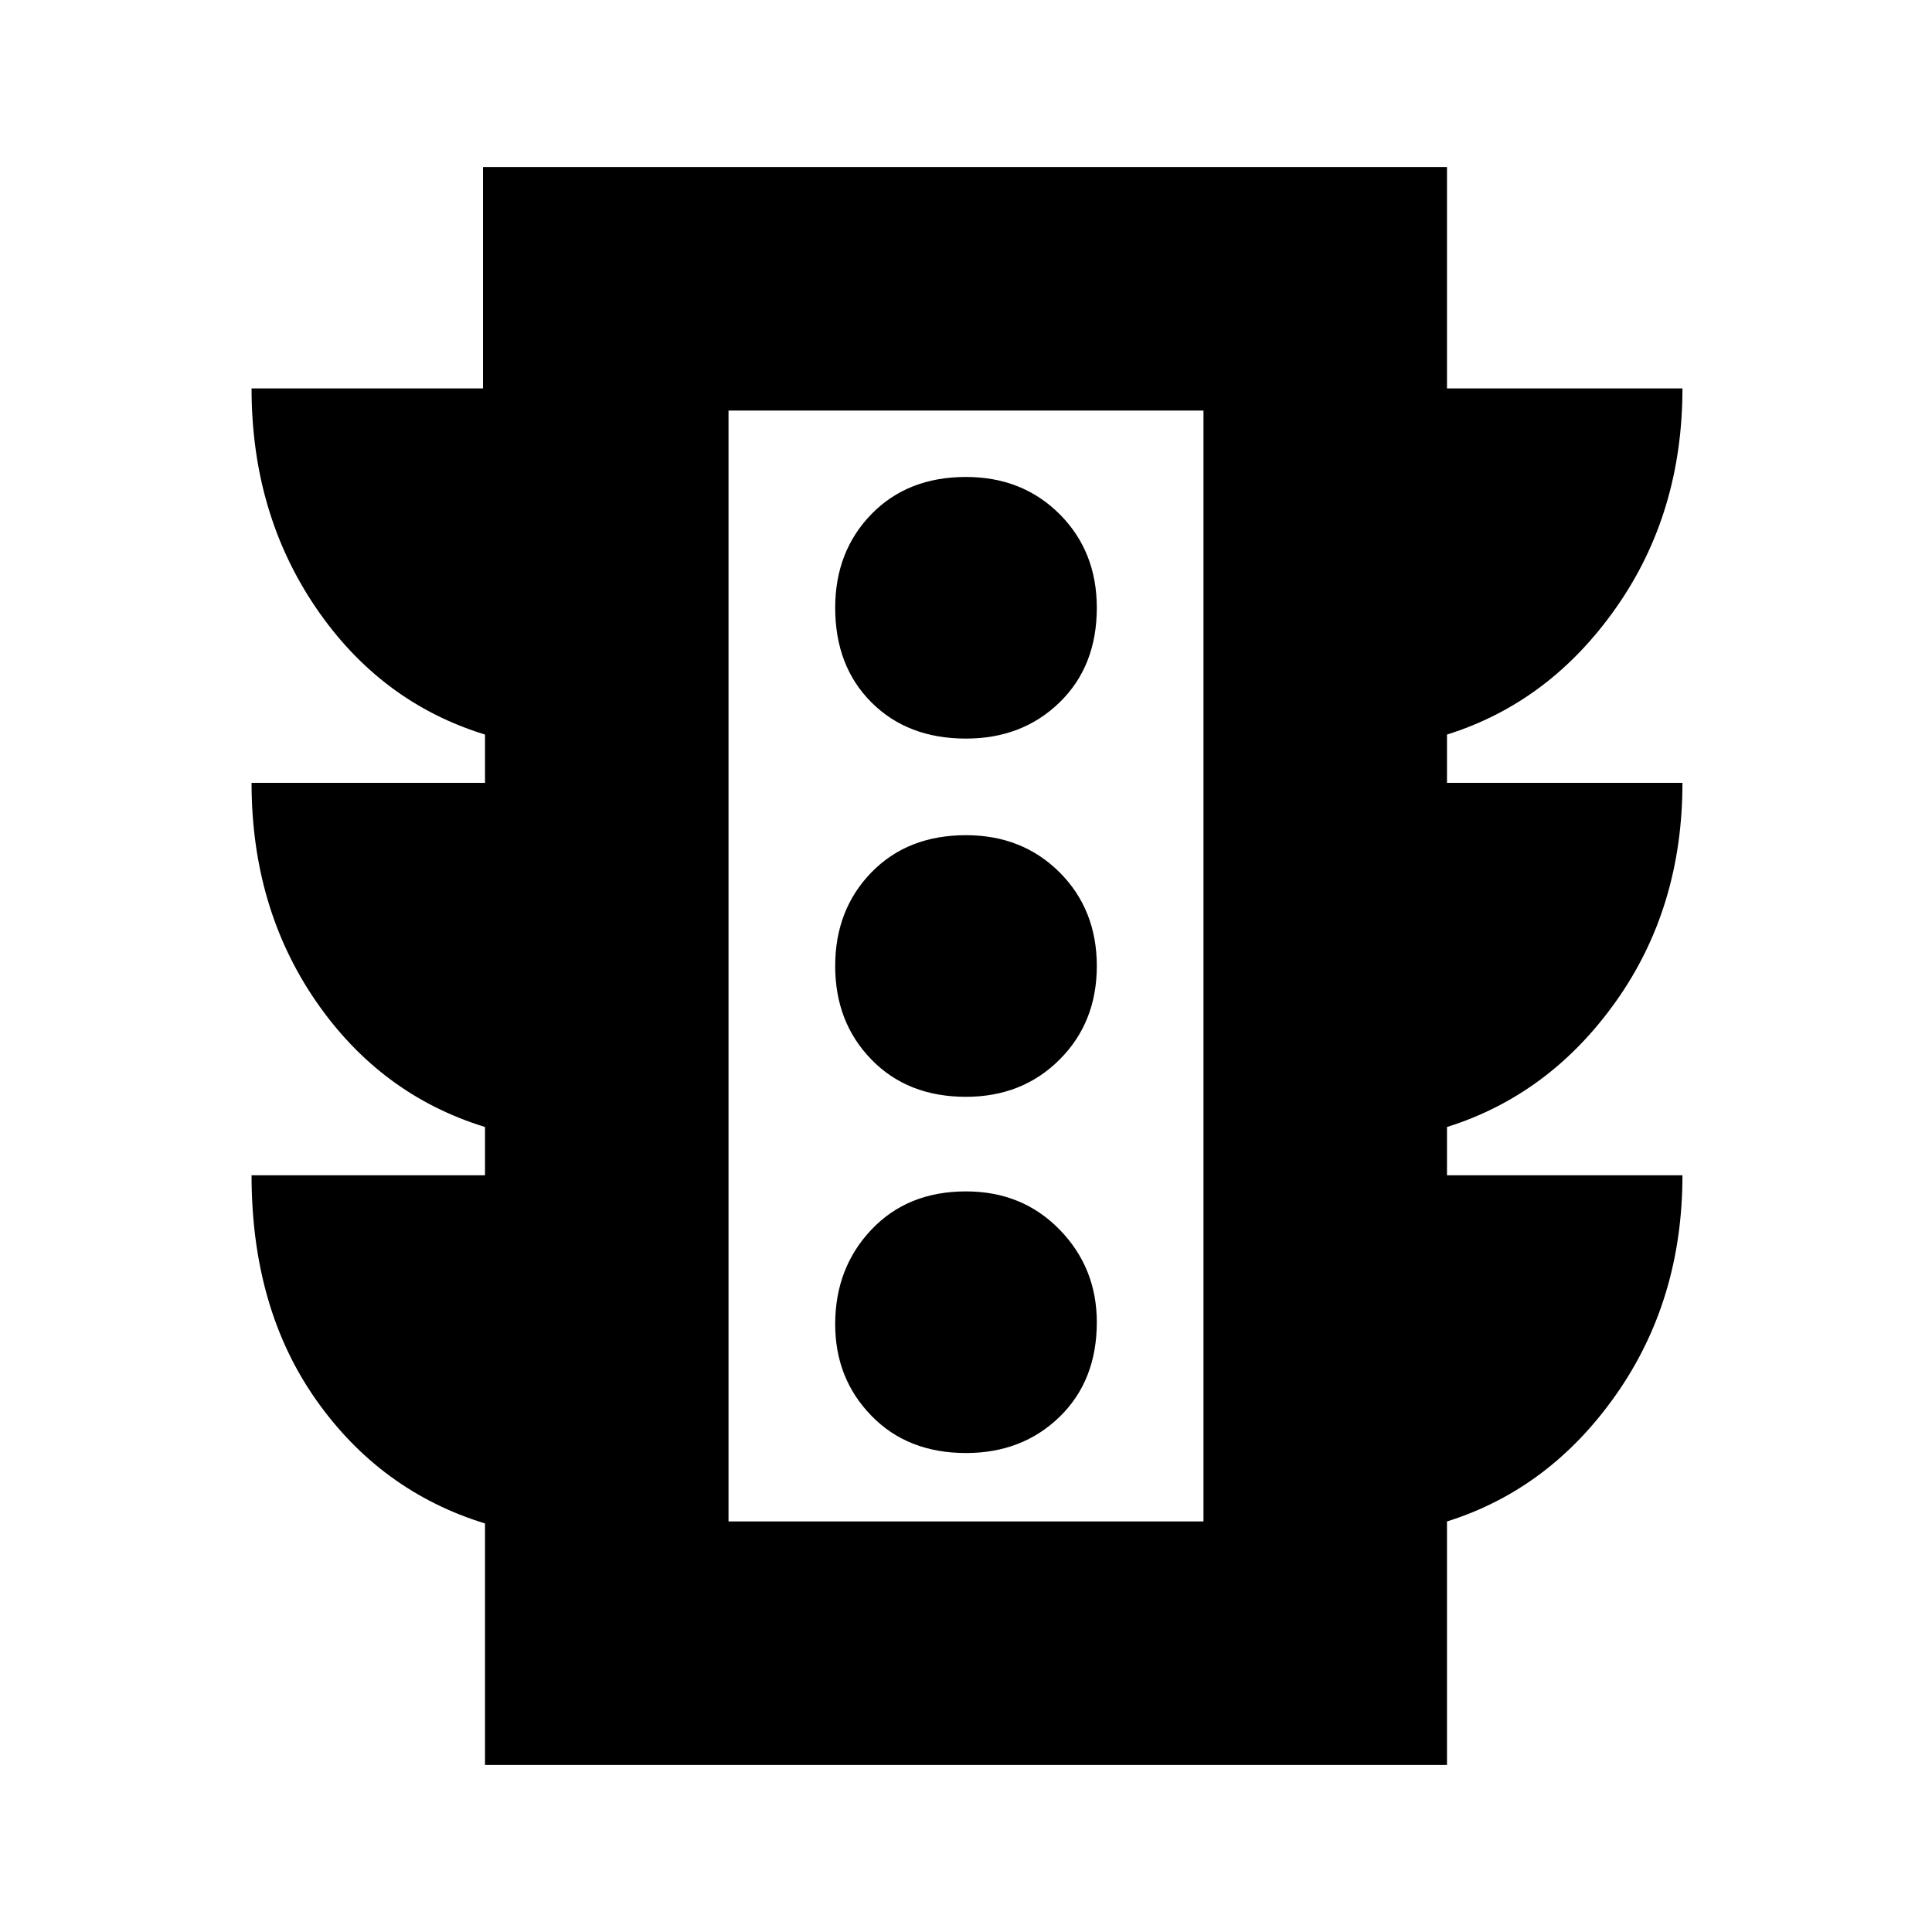 <svg xmlns="http://www.w3.org/2000/svg" height="24" width="24"><path d="M12 18.05Q12.7 18.05 13.163 17.6Q13.625 17.15 13.625 16.425Q13.625 15.75 13.163 15.275Q12.7 14.8 12 14.8Q11.275 14.8 10.825 15.275Q10.375 15.75 10.375 16.45Q10.375 17.125 10.825 17.587Q11.275 18.05 12 18.05ZM12 13.625Q12.7 13.625 13.163 13.162Q13.625 12.7 13.625 12Q13.625 11.3 13.163 10.837Q12.7 10.375 12 10.375Q11.275 10.375 10.825 10.837Q10.375 11.3 10.375 12Q10.375 12.7 10.825 13.162Q11.275 13.625 12 13.625ZM12 9.175Q12.7 9.175 13.163 8.725Q13.625 8.275 13.625 7.55Q13.625 6.85 13.163 6.387Q12.7 5.925 12 5.925Q11.275 5.925 10.825 6.387Q10.375 6.85 10.375 7.55Q10.375 8.275 10.825 8.725Q11.275 9.175 12 9.175ZM6.025 21.925V18.925Q4.725 18.525 3.925 17.387Q3.125 16.25 3.125 14.6H6.025V14Q4.725 13.6 3.925 12.438Q3.125 11.275 3.125 9.725H6.025V9.125Q4.725 8.725 3.925 7.55Q3.125 6.375 3.125 4.825H6V2.075H17.975V4.825H20.9Q20.9 6.375 20.075 7.55Q19.25 8.725 17.975 9.125V9.725H20.9Q20.9 11.275 20.075 12.438Q19.25 13.6 17.975 14V14.6H20.9Q20.9 16.15 20.075 17.325Q19.25 18.5 17.975 18.9V21.925ZM9.05 18.9H14.95V5.1H9.05ZM9.05 18.9V5.1V18.9Z"/></svg>